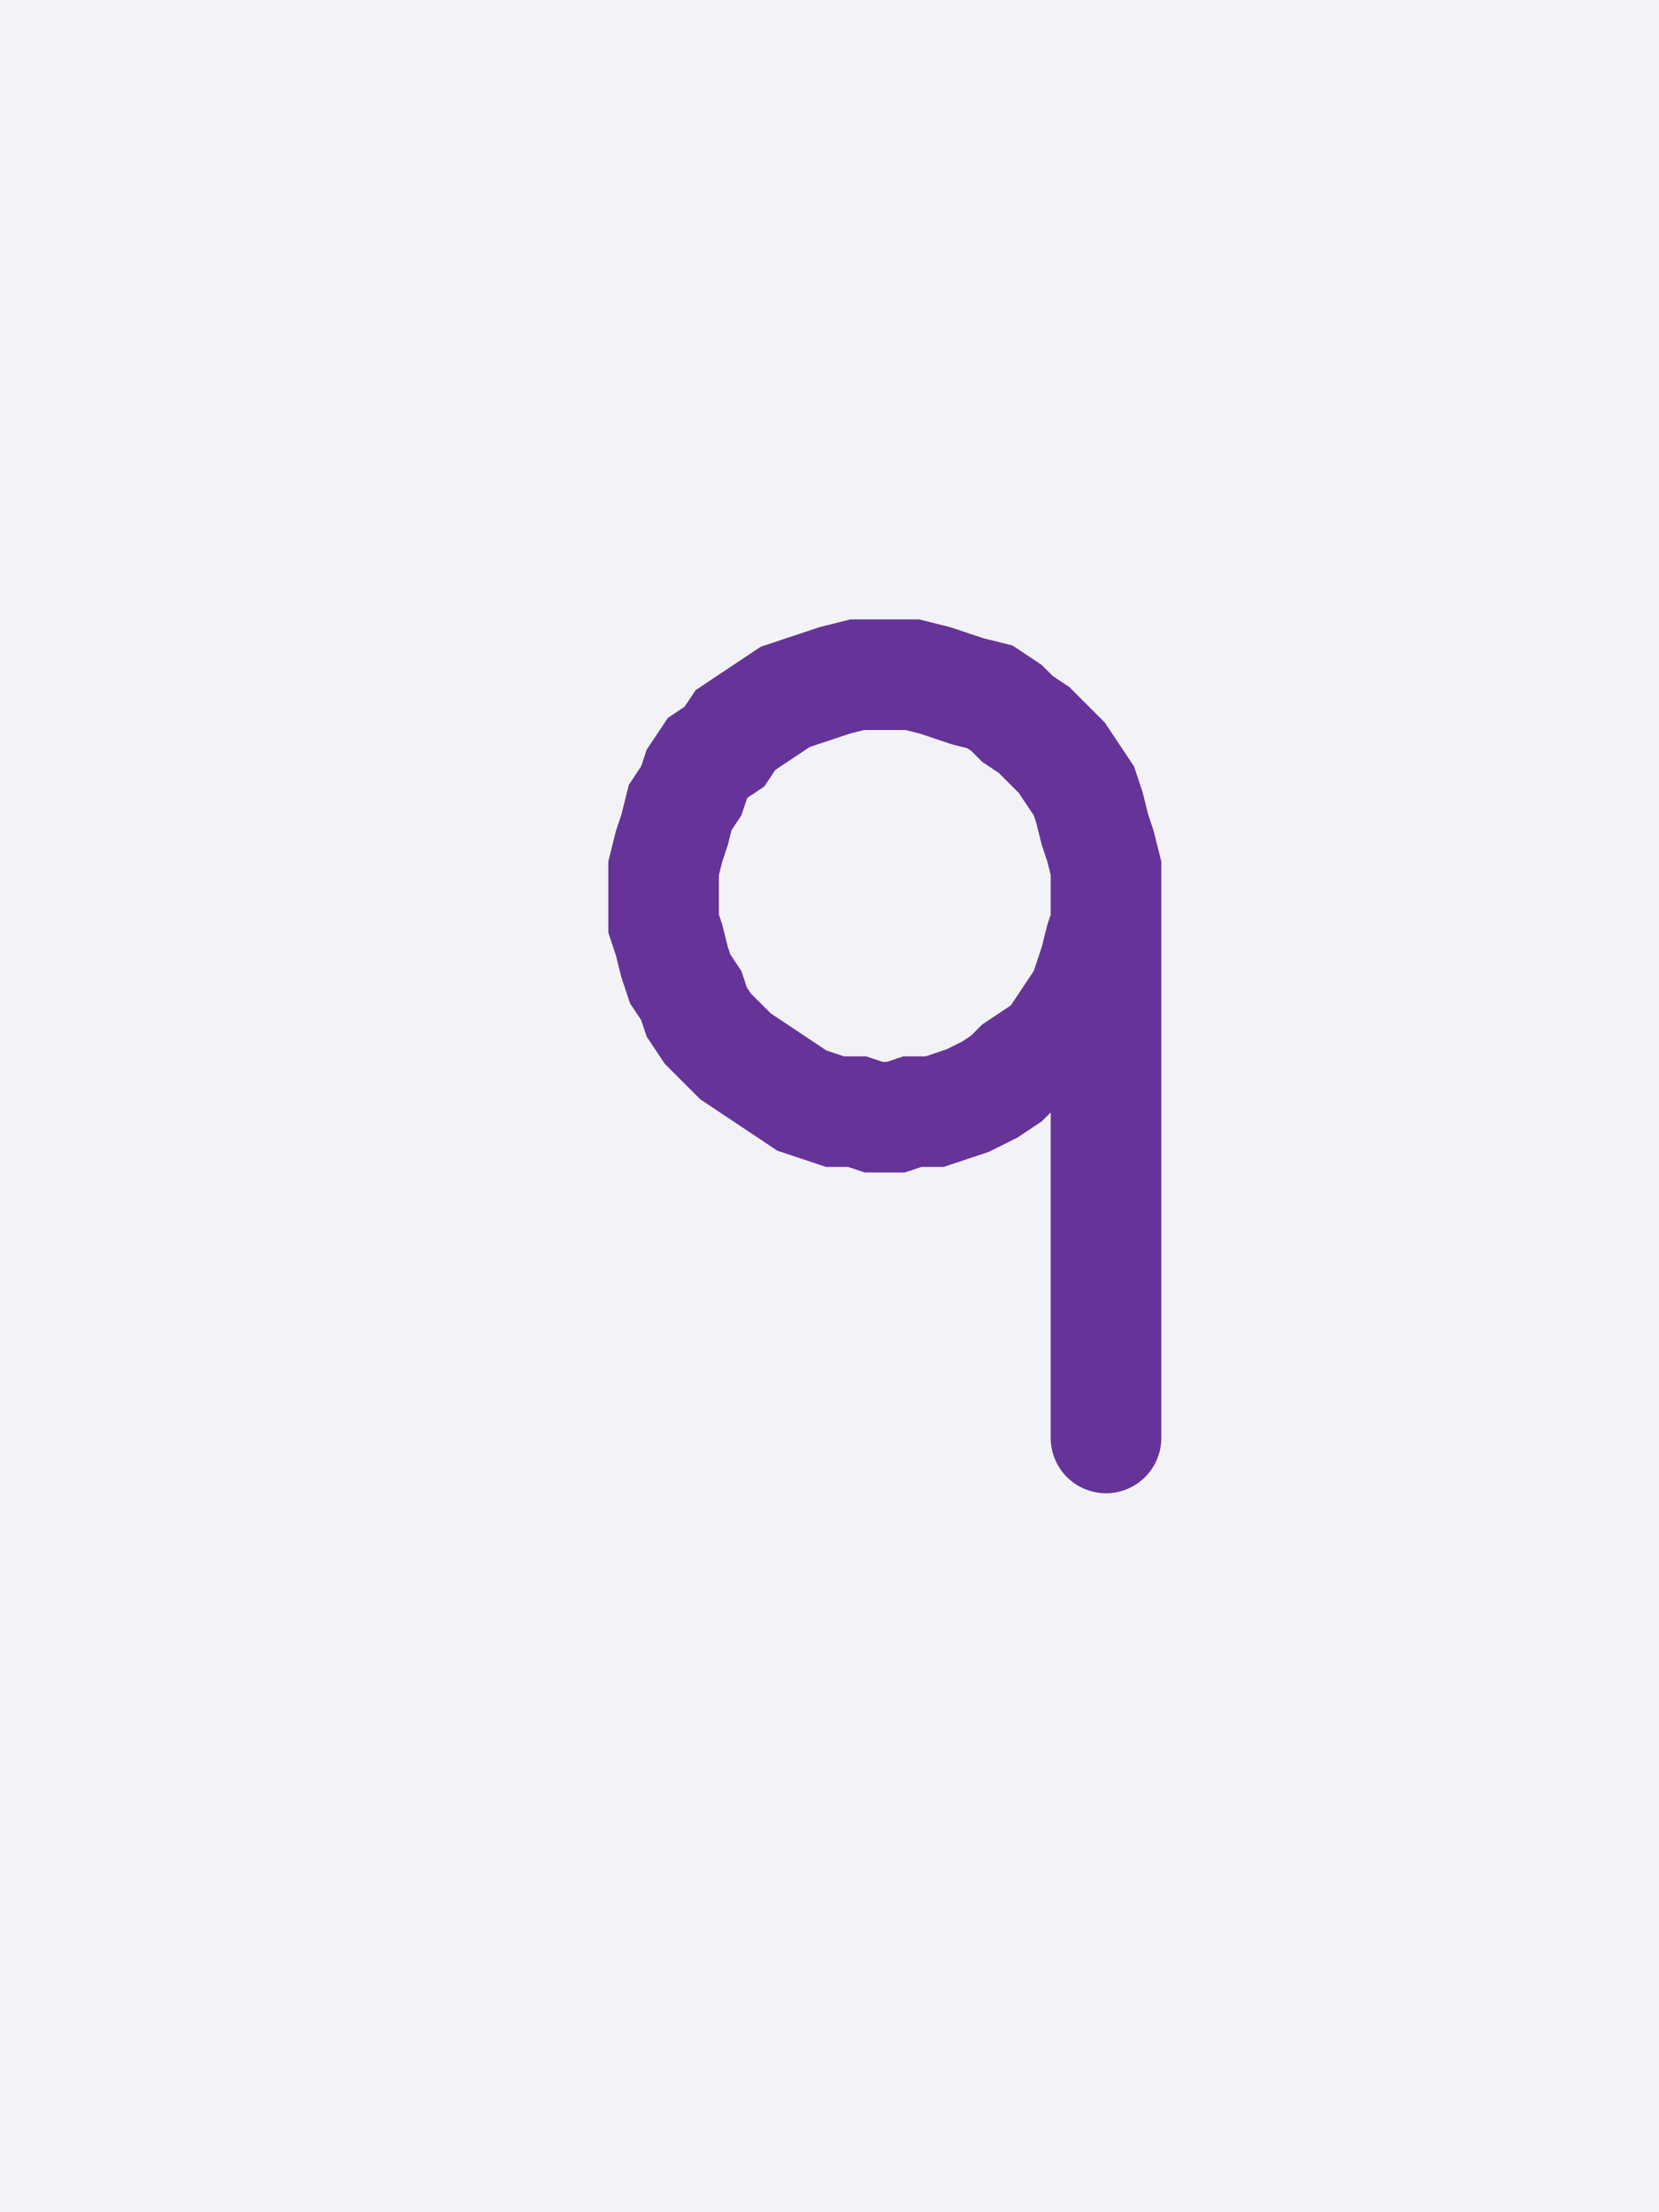 <svg xmlns="http://www.w3.org/2000/svg" width="30" height="40" style="fill:none; stroke-linecap:round;">
    <rect width="100%" height="100%" fill="#F3F3F7" />
<path stroke="#663399" stroke-width="2" d="M 15,20" />
<path stroke="#663399" stroke-width="2" d="M 20,16 20,16.3 20,16.7 19.9,17 19.8,17.4 19.7,17.7 19.6,18 19.4,18.3 19.2,18.6 19,18.9 18.7,19.1 18.4,19.3 18.2,19.5 17.9,19.7 17.5,19.9 17.2,20 16.9,20.1 16.5,20.1 16.2,20.2 15.8,20.2 15.5,20.1 15.1,20.1 14.8,20 14.5,19.9 14.2,19.7 13.9,19.5 13.6,19.3 13.3,19.1 13.1,18.9 12.8,18.6 12.6,18.3 12.5,18 12.3,17.7 12.2,17.4 12.1,17 12,16.7 12,16.3 12,16 12,15.7 12.1,15.3 12.2,15 12.3,14.6 12.5,14.3 12.6,14 12.8,13.7 13.1,13.5 13.3,13.2 13.6,13 13.9,12.8 14.2,12.6 14.5,12.5 14.8,12.4 15.1,12.3 15.5,12.2 15.8,12.2 16.2,12.2 16.5,12.2 16.9,12.3 17.2,12.4 17.5,12.5 17.9,12.6 18.2,12.8 18.4,13 18.7,13.2 19,13.5 19.2,13.7 19.4,14 19.6,14.3 19.7,14.6 19.8,15 19.9,15.3 20,15.7 20,16 20,26" />
</svg>